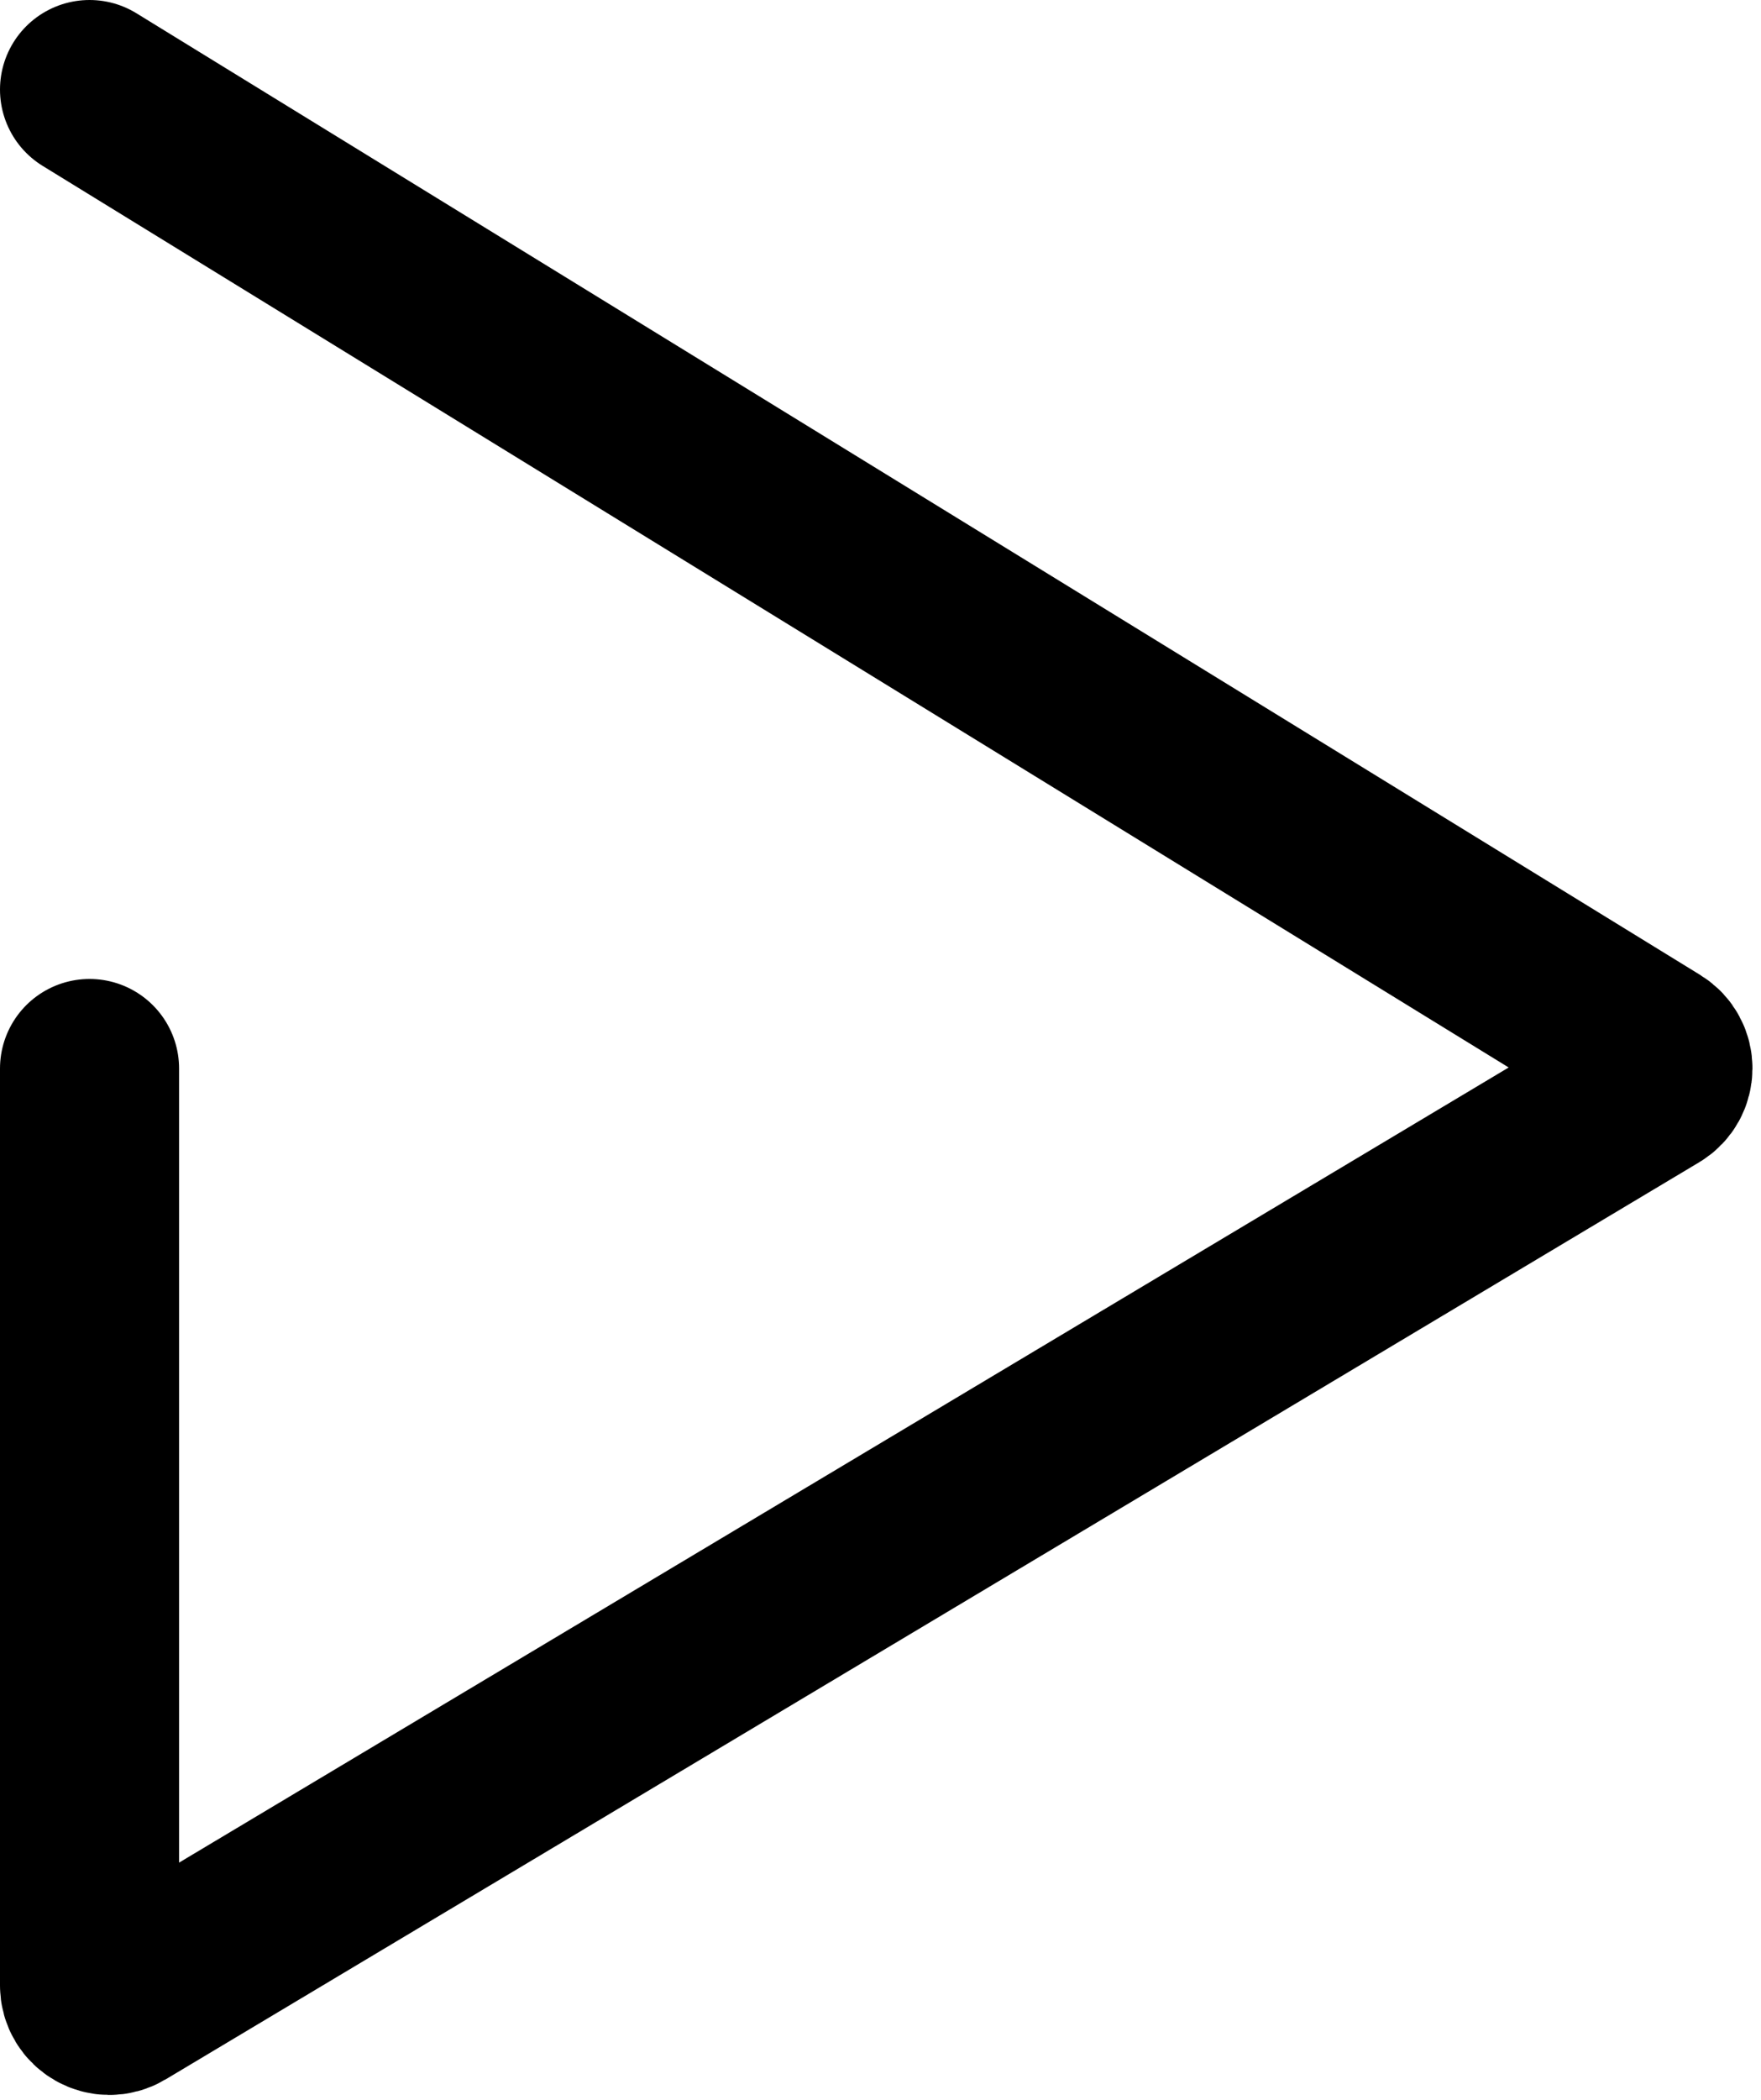 <svg width="177" height="211" viewBox="0 0 177 211" fill="none" xmlns="http://www.w3.org/2000/svg">
<path d="M9 107.355V199.474C9 201.027 10.693 201.988 12.026 201.191L166.168 109.048C167.457 108.277 167.469 106.414 166.189 105.628L9 9" stroke="black" stroke-width="18" stroke-linecap="round"/>
</svg>
